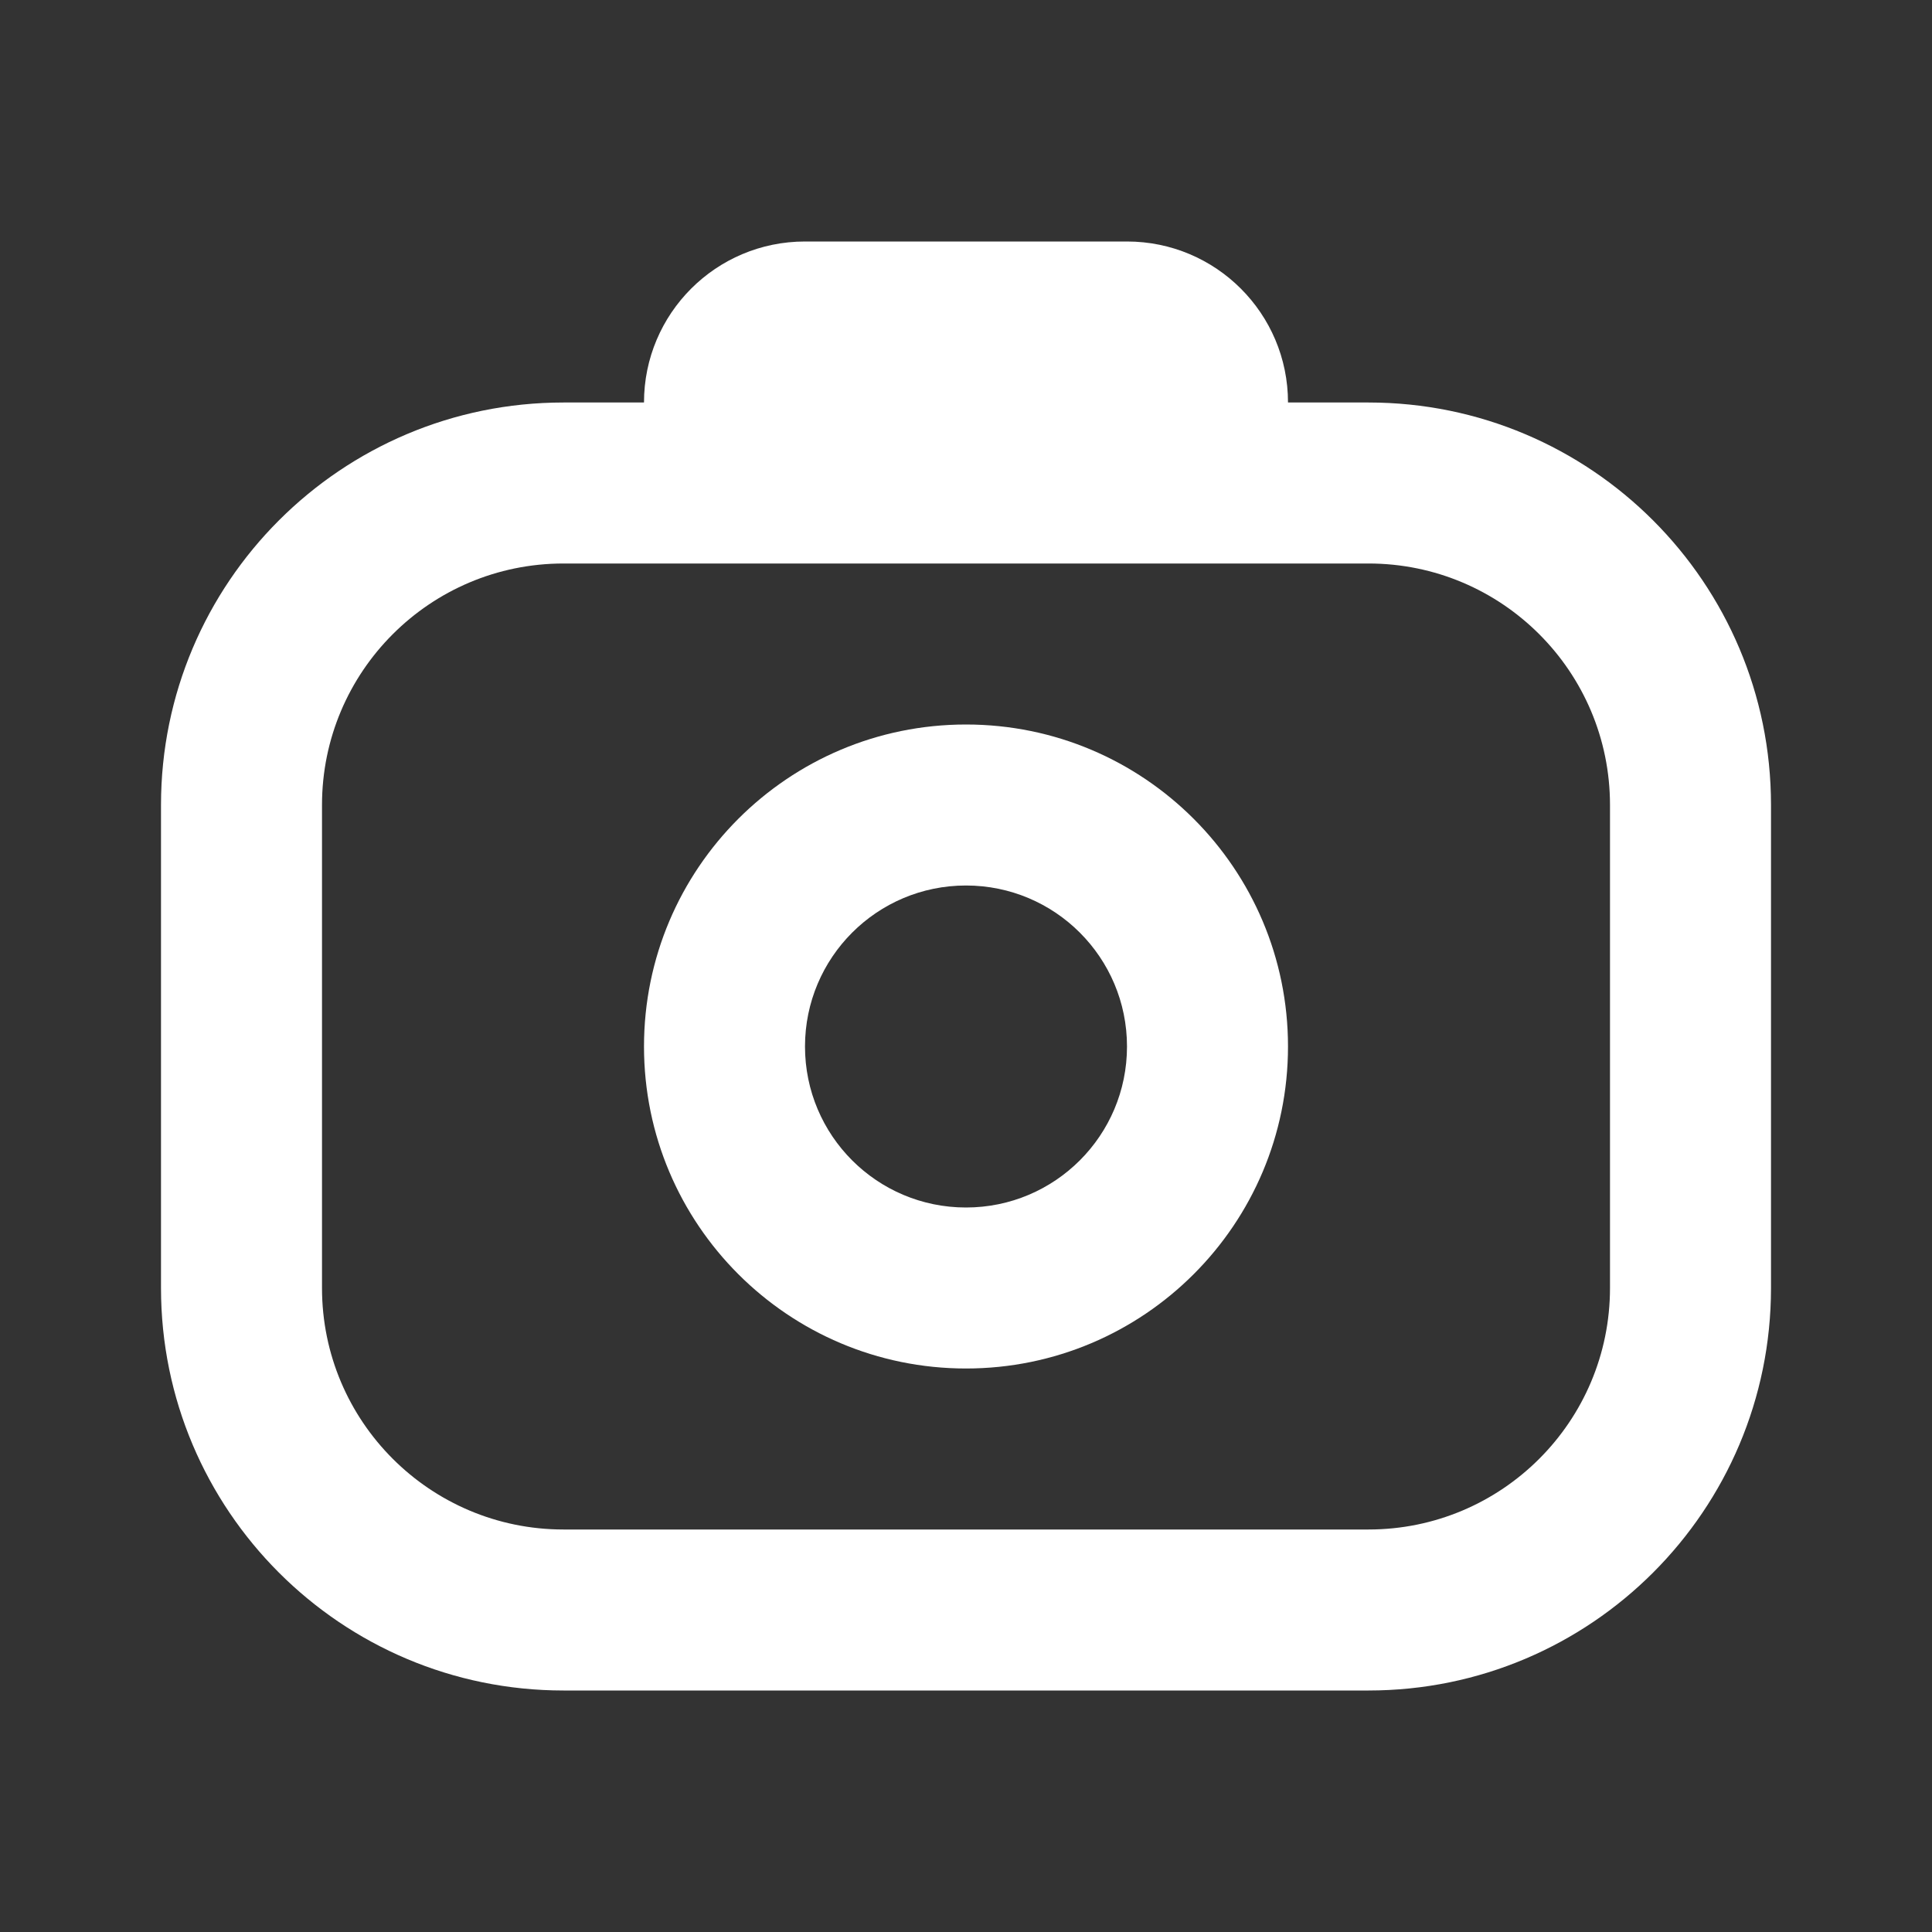 <svg width="24px" height="24px" viewBox="0 0 24 24" fill="none" xmlns="http://www.w3.org/2000/svg">
<rect x="0" y="0" width="24" height="24" fill="#333333" stroke="none"/>
<path fill-rule="evenodd" clip-rule="evenodd" d="M8 13C8 10.791 9.791 9 12 9C14.209 9 16 10.791 16 13C16 15.209 14.209 17 12 17C9.791 17 8 15.209 8 13ZM12 11C10.895 11 10 11.895 10 13C10 14.105 10.895 15 12 15C13.105 15 14 14.105 14 13C14 11.895 13.105 11 12 11Z" fill="#fff"/>
<path fill-rule="evenodd" clip-rule="evenodd" d="M10 3C8.895 3 8 3.895 8 5H7C4.239 5 2 7.239 2 10V16C2 18.761 4.239 21 7 21H17C19.761 21 22 18.761 22 16V10C22 7.239 19.761 5 17 5H16C16 3.895 15.105 3 14 3H10ZM7 7C5.343 7 4 8.343 4 10V16C4 17.657 5.343 19 7 19H17C18.657 19 20 17.657 20 16V10C20 8.343 18.657 7 17 7H7Z" fill="#fff"/>
</svg>
